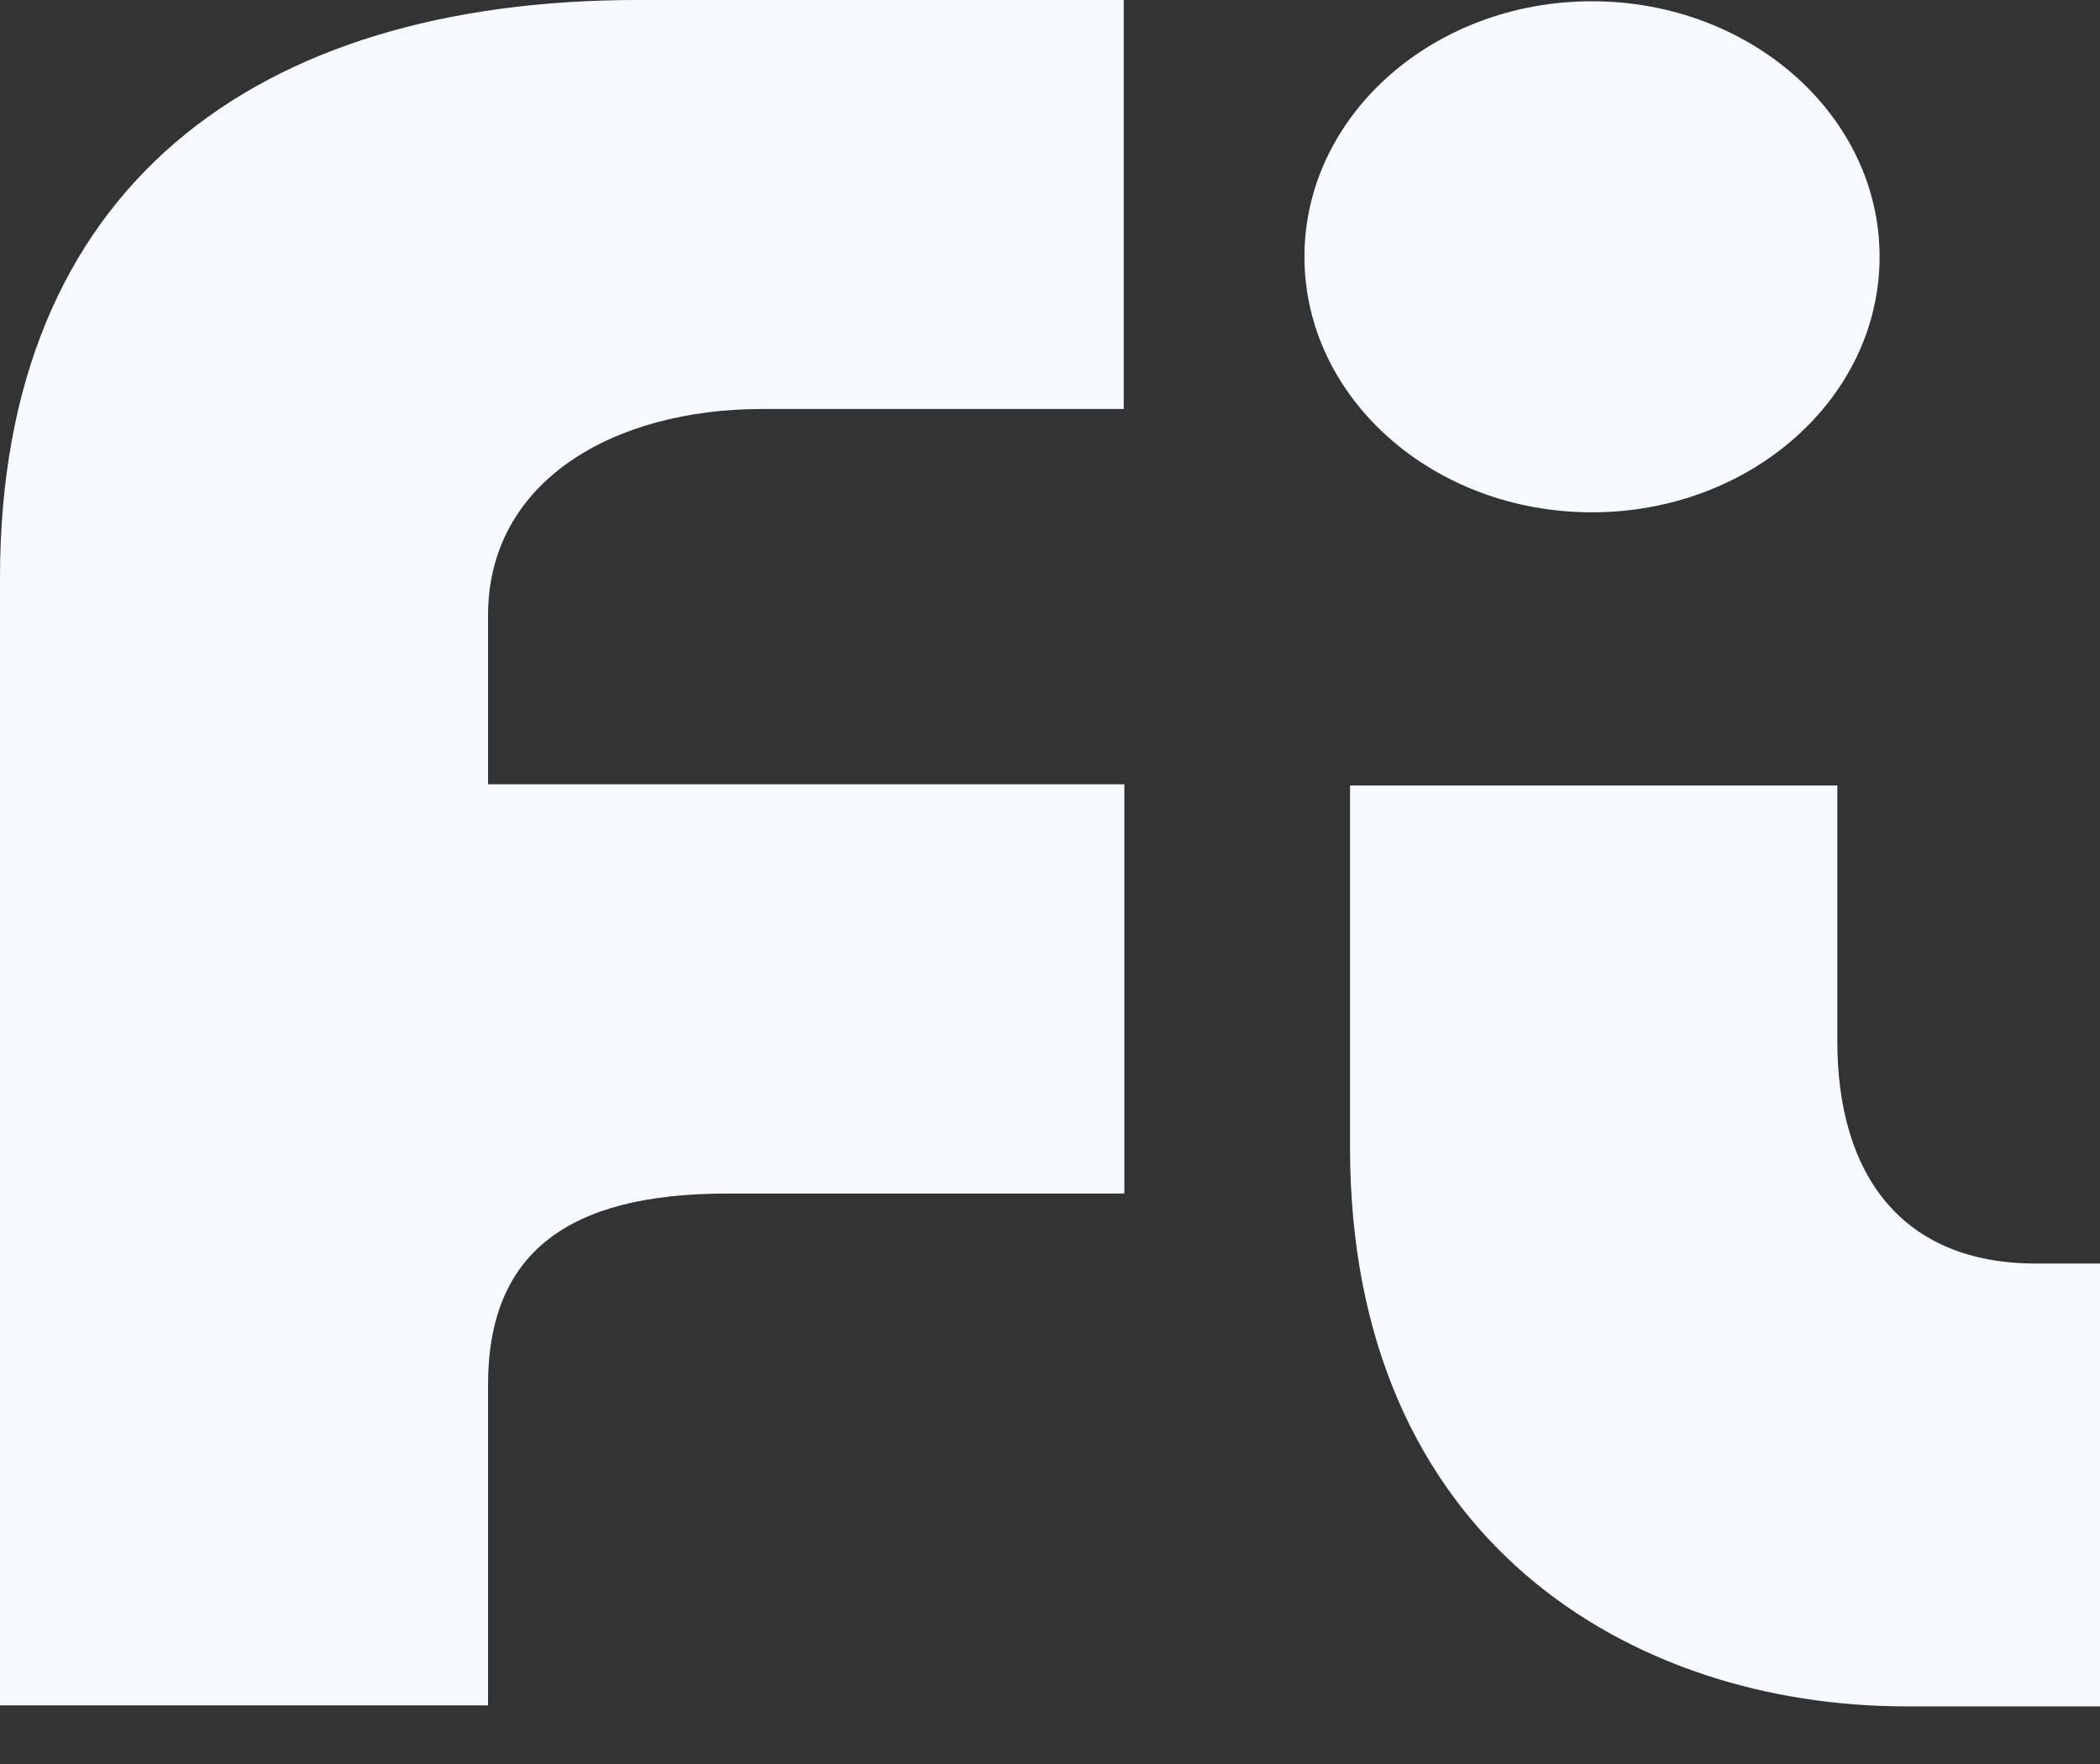 <svg width="25" height="21" viewBox="0 0 25 21" fill="none" xmlns="http://www.w3.org/2000/svg">
<rect x="0" y="0" width="25" height="21" fill="#333333" stroke="none"/>
<path id="Vector" d="M15.529 3.057C15.529 1.375 17.063 0.015 18.952 0.015C20.841 0.015 22.376 1.377 22.376 3.057C22.376 4.737 20.843 6.099 18.952 6.099C17.061 6.099 15.529 4.739 15.529 3.057ZM25 15.042H24.235C22.665 15.042 21.873 14.013 21.873 12.393V9.351H16.072V13.662C16.072 18.348 19.435 20.314 22.689 20.314H25V15.042ZM5.81 16.489C5.81 14.922 6.749 14.209 8.655 14.209H13.385V9.337H5.81V7.325C5.81 5.734 7.297 4.869 9.072 4.869H13.378V0H7.593C3.046 0 0 2.222 0 6.88V20.302H5.81V16.489Z" fill="#F6F9FD"/>
</svg>
